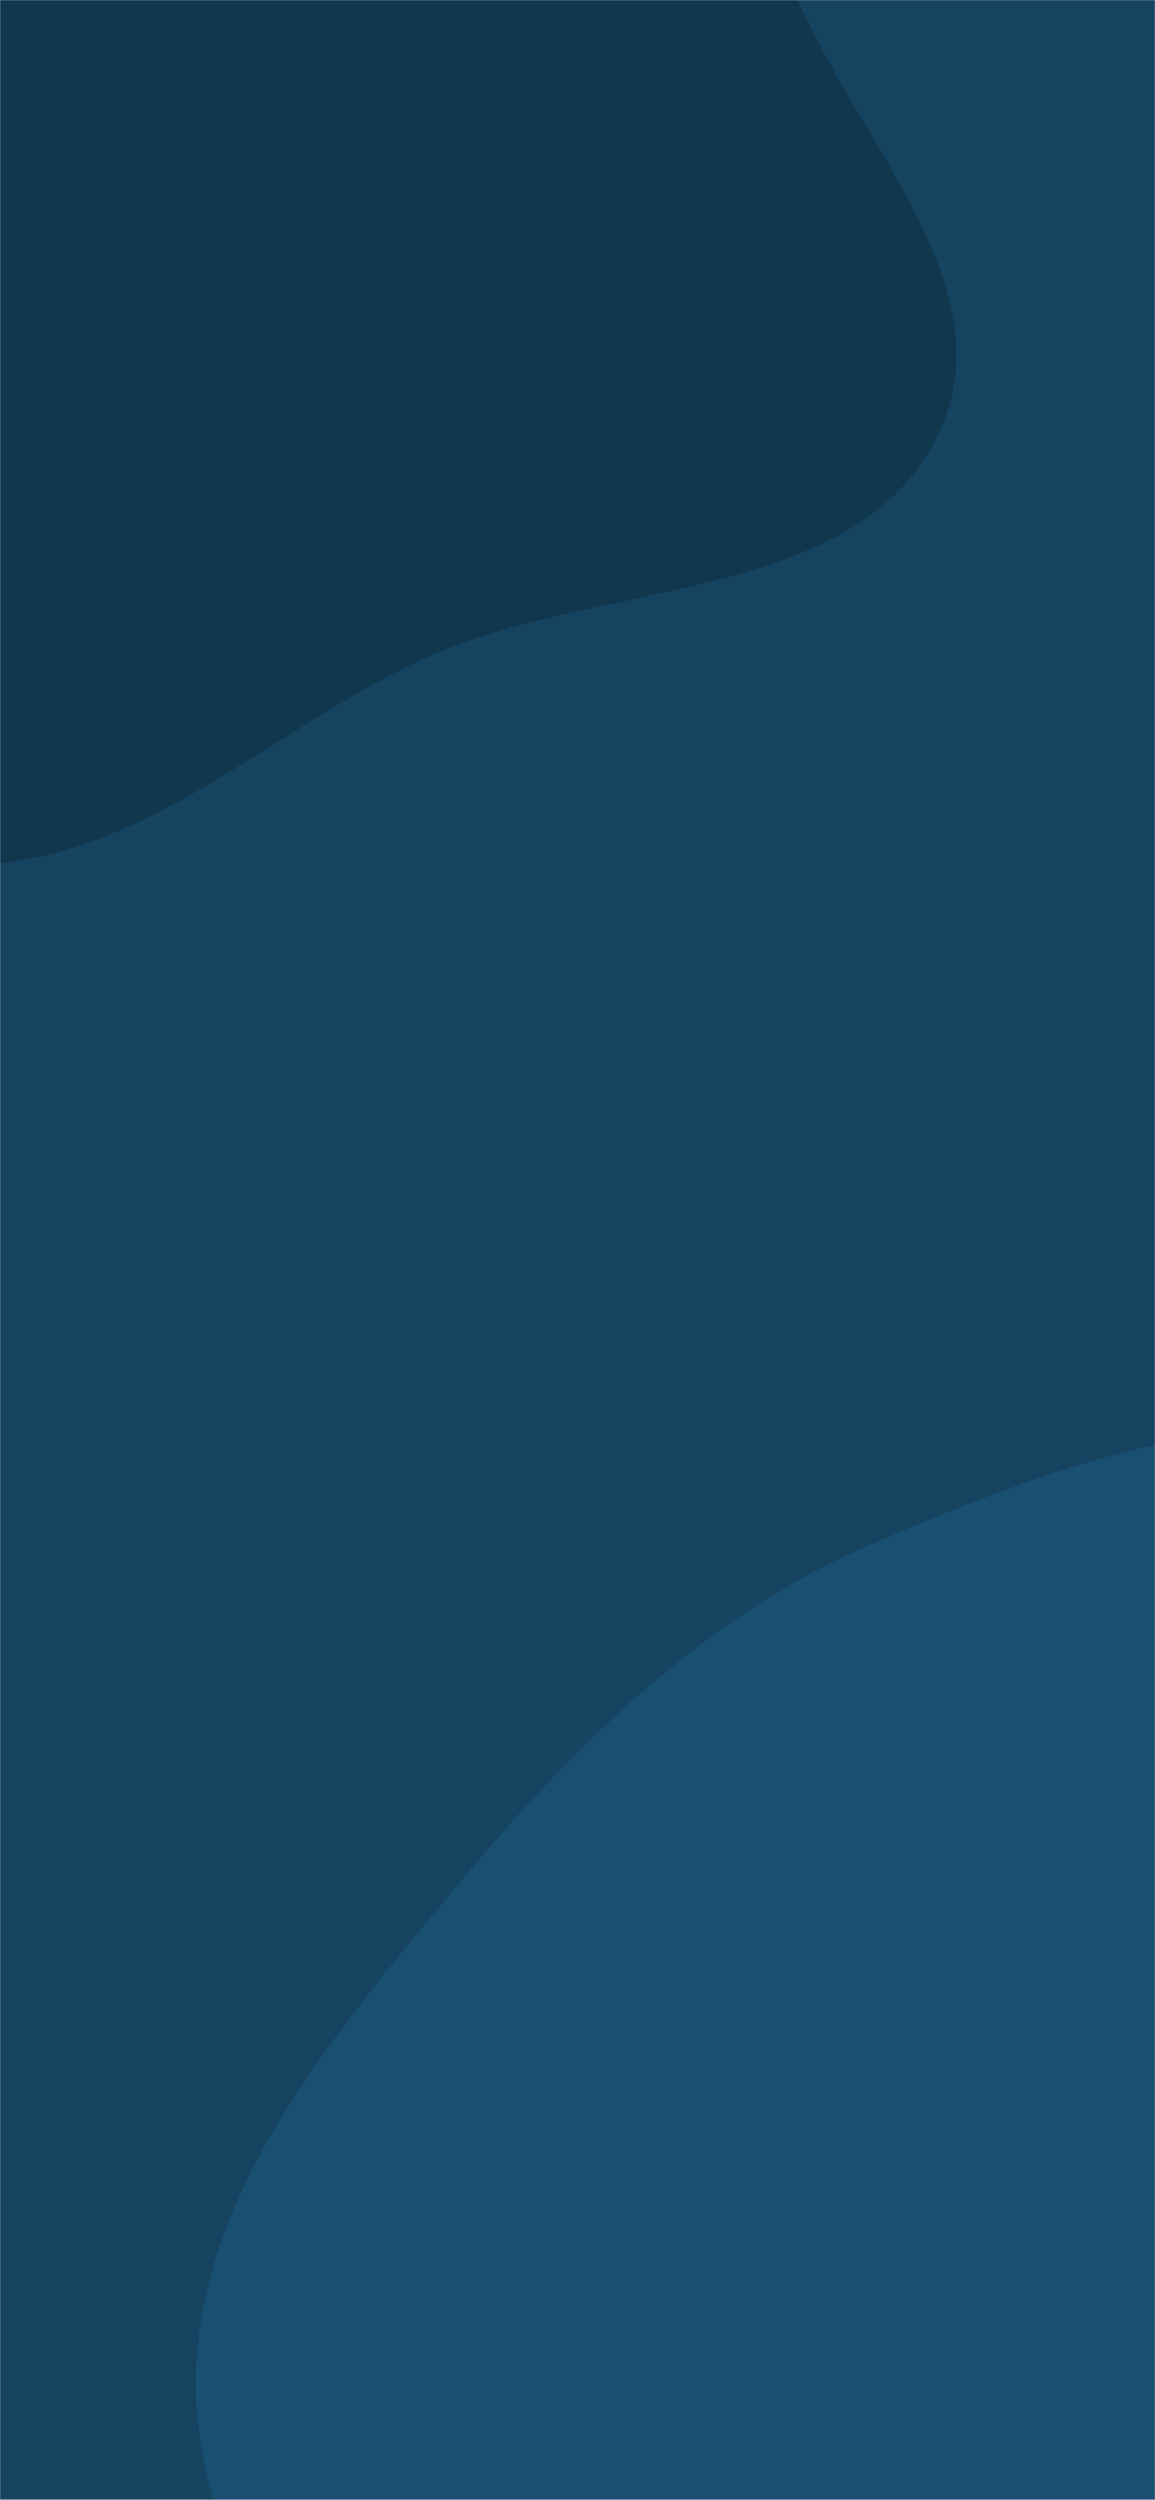 <svg xmlns="http://www.w3.org/2000/svg" version="1.1" xmlns:xlink="http://www.w3.org/1999/xlink" xmlns:svgjs="http://svgjs.com/svgjs" width="828" height="1792" preserveAspectRatio="none" viewBox="0 0 828 1792">
    <g mask="url(&quot;#SvgjsMask1013&quot;)" fill="none">
        <rect width="828" height="1792" x="0" y="0" fill="rgba(21, 67, 96, 1)"></rect>
        <path d="M0,618.909C113.985,606.272,199.389,520.334,303.525,472.294C428.796,414.505,617.871,433.831,674.193,307.894C730.64,181.677,561.501,58.7,550.12,-79.095C537.548,-231.317,691.495,-398.426,605.435,-524.613C522.228,-646.616,326.791,-591.125,181.799,-619.151C52.726,-644.1,-70.316,-703.312,-199.739,-680.249C-337.21,-655.752,-491.714,-607.533,-561.648,-486.671C-631.194,-366.479,-523.17,-215.422,-547.777,-78.758C-573.846,66.027,-751.908,182.846,-707.447,323.08C-664.207,459.463,-482.09,489.559,-350.093,544.755C-237.765,591.726,-121.012,632.325,0,618.909" fill="#11374f"></path>
        <path d="M828 2621.916C981.824 2613.625 1052.768 2425.013 1172.608 2328.22 1276.175 2244.57 1409.37 2201.744 1484.384 2091.76 1567.455 1969.963 1653.626 1821.197 1615.568 1678.765 1577.532 1536.413 1394.435 1496.116 1295.946 1386.523 1200.041 1279.805 1179.347 1101.555 1047.013 1046.109 913.753 990.275 759.409 1049.191 626.594 1106.074 504.022 1158.57 409.383 1252.877 324.374 1355.606 241.02 1456.335 149.094 1562.71 140.753 1693.189 132.597 1820.784 225.919 1926.416 280.494 2042.038 334.277 2155.981 372.162 2275.087 458.662 2366.702 563.52 2477.76 675.482 2630.137 828 2621.916" fill="#194f71"></path>
    </g>
    <defs>
        <mask id="SvgjsMask1013">
            <rect width="828" height="1792" fill="#ffffff"></rect>
        </mask>
    </defs>
</svg>